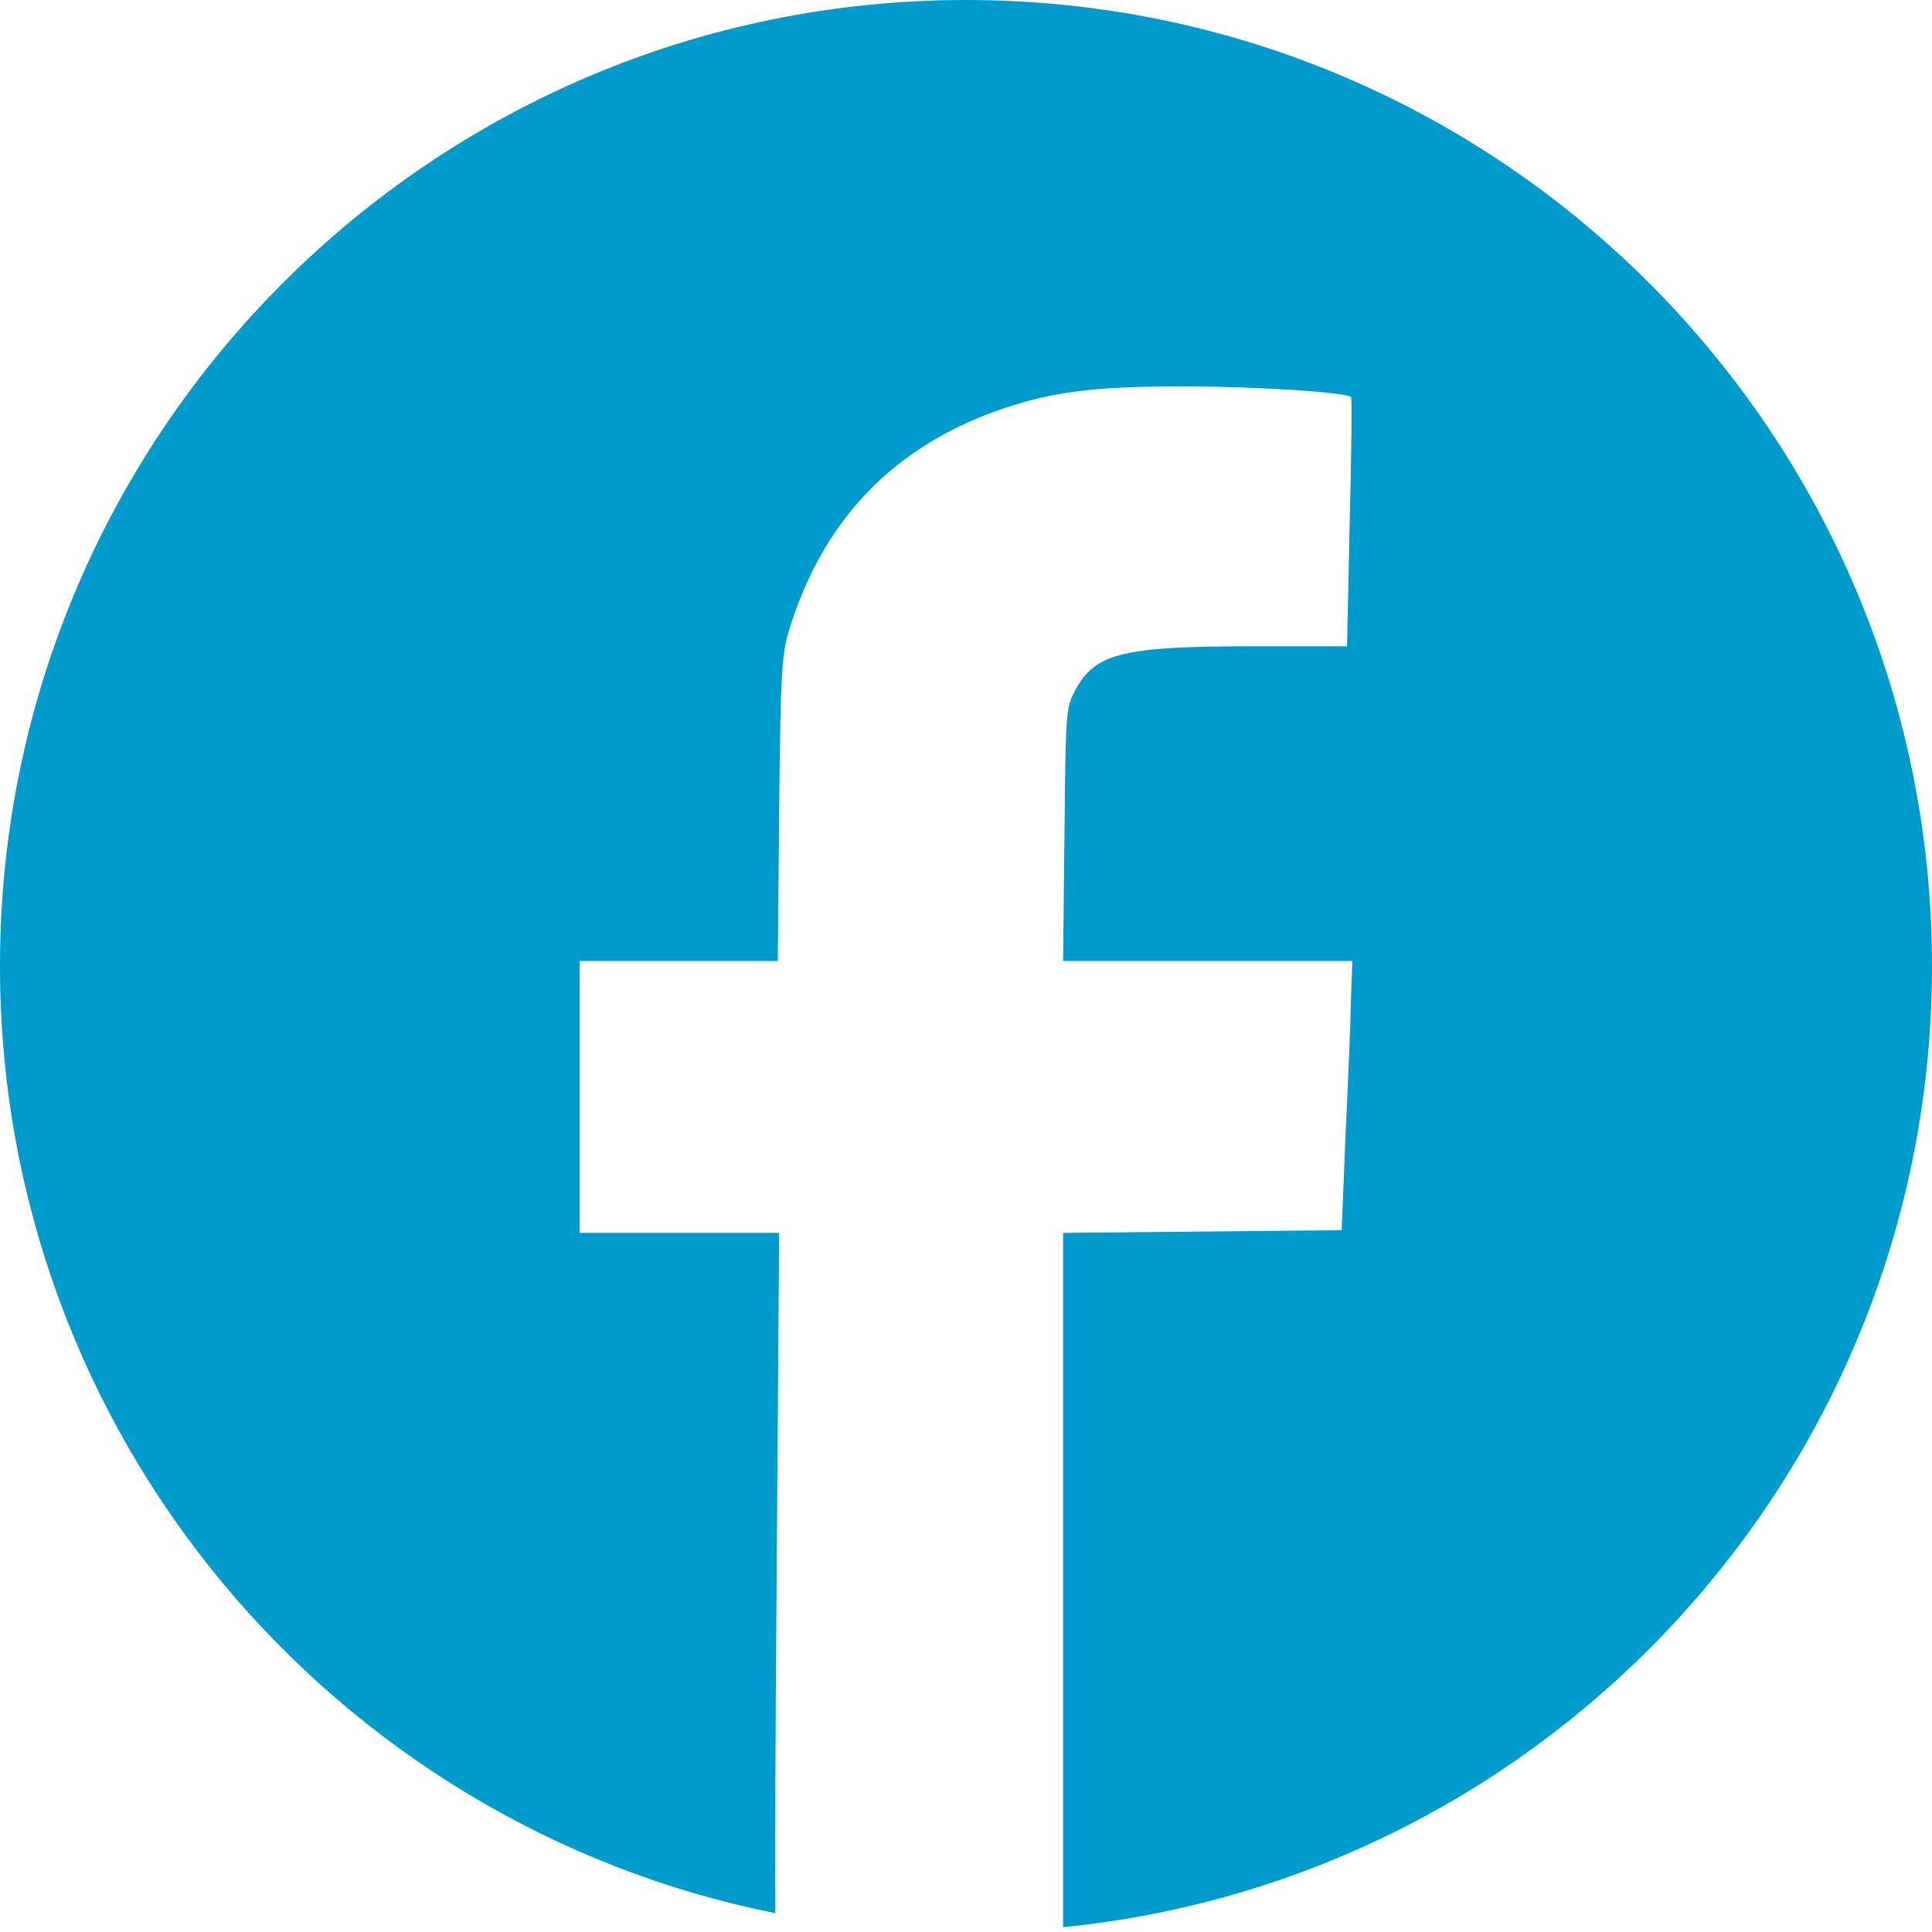 <?xml version="1.0" encoding="UTF-8" standalone="no"?>
<svg width="200px" height="200px" viewBox="0 0 200 200" version="1.1" xmlns="http://www.w3.org/2000/svg" xmlns:xlink="http://www.w3.org/1999/xlink" xmlns:sketch="http://www.bohemiancoding.com/sketch/ns">
    <title>Facebook</title>
    <description>Created with Sketch (http://www.bohemiancoding.com/sketch)</description>
    <defs></defs>
    <g id="Page 1" stroke="none" stroke-width="1" fill="none" fill-rule="evenodd">
        <path d="M100,0 C155.229,0 200,44.771 200,100 C200,151.836 160.56,194.46 110.052,199.501 L110.052,166.309 L110.052,127.627 L124.471,127.488 L138.891,127.349 L139.307,117.089 C139.589,111.438 139.837,105.113 139.861,103.086 L140,99.481 L125.026,99.481 L110.052,99.481 L110.191,86.448 C110.322,73.865 110.326,73.296 111.3,71.474 C113.362,67.613 116.172,66.912 129.74,66.899 L139.445,66.899 L139.723,54.004 C139.898,46.976 139.97,41.219 139.861,41.11 C139.359,40.607 130.495,40.023 122.808,40.001 C113.439,39.974 108.803,40.526 103.258,42.497 C92.416,46.351 85.25,53.85 81.768,64.958 C80.915,67.679 80.816,69.247 80.659,83.675 L80.52,99.481 L70.26,99.481 L60,99.481 L60,113.484 L60,127.627 L70.399,127.627 L80.659,127.627 L80.381,165.894 C80.272,179.216 80.231,191.08 80.26,198.052 C34.486,188.887 0,148.471 0,100 C0,44.771 44.771,0 100,0 Z M100,0" id="Facebook" fill="#009BCD"></path>
    </g>
</svg>